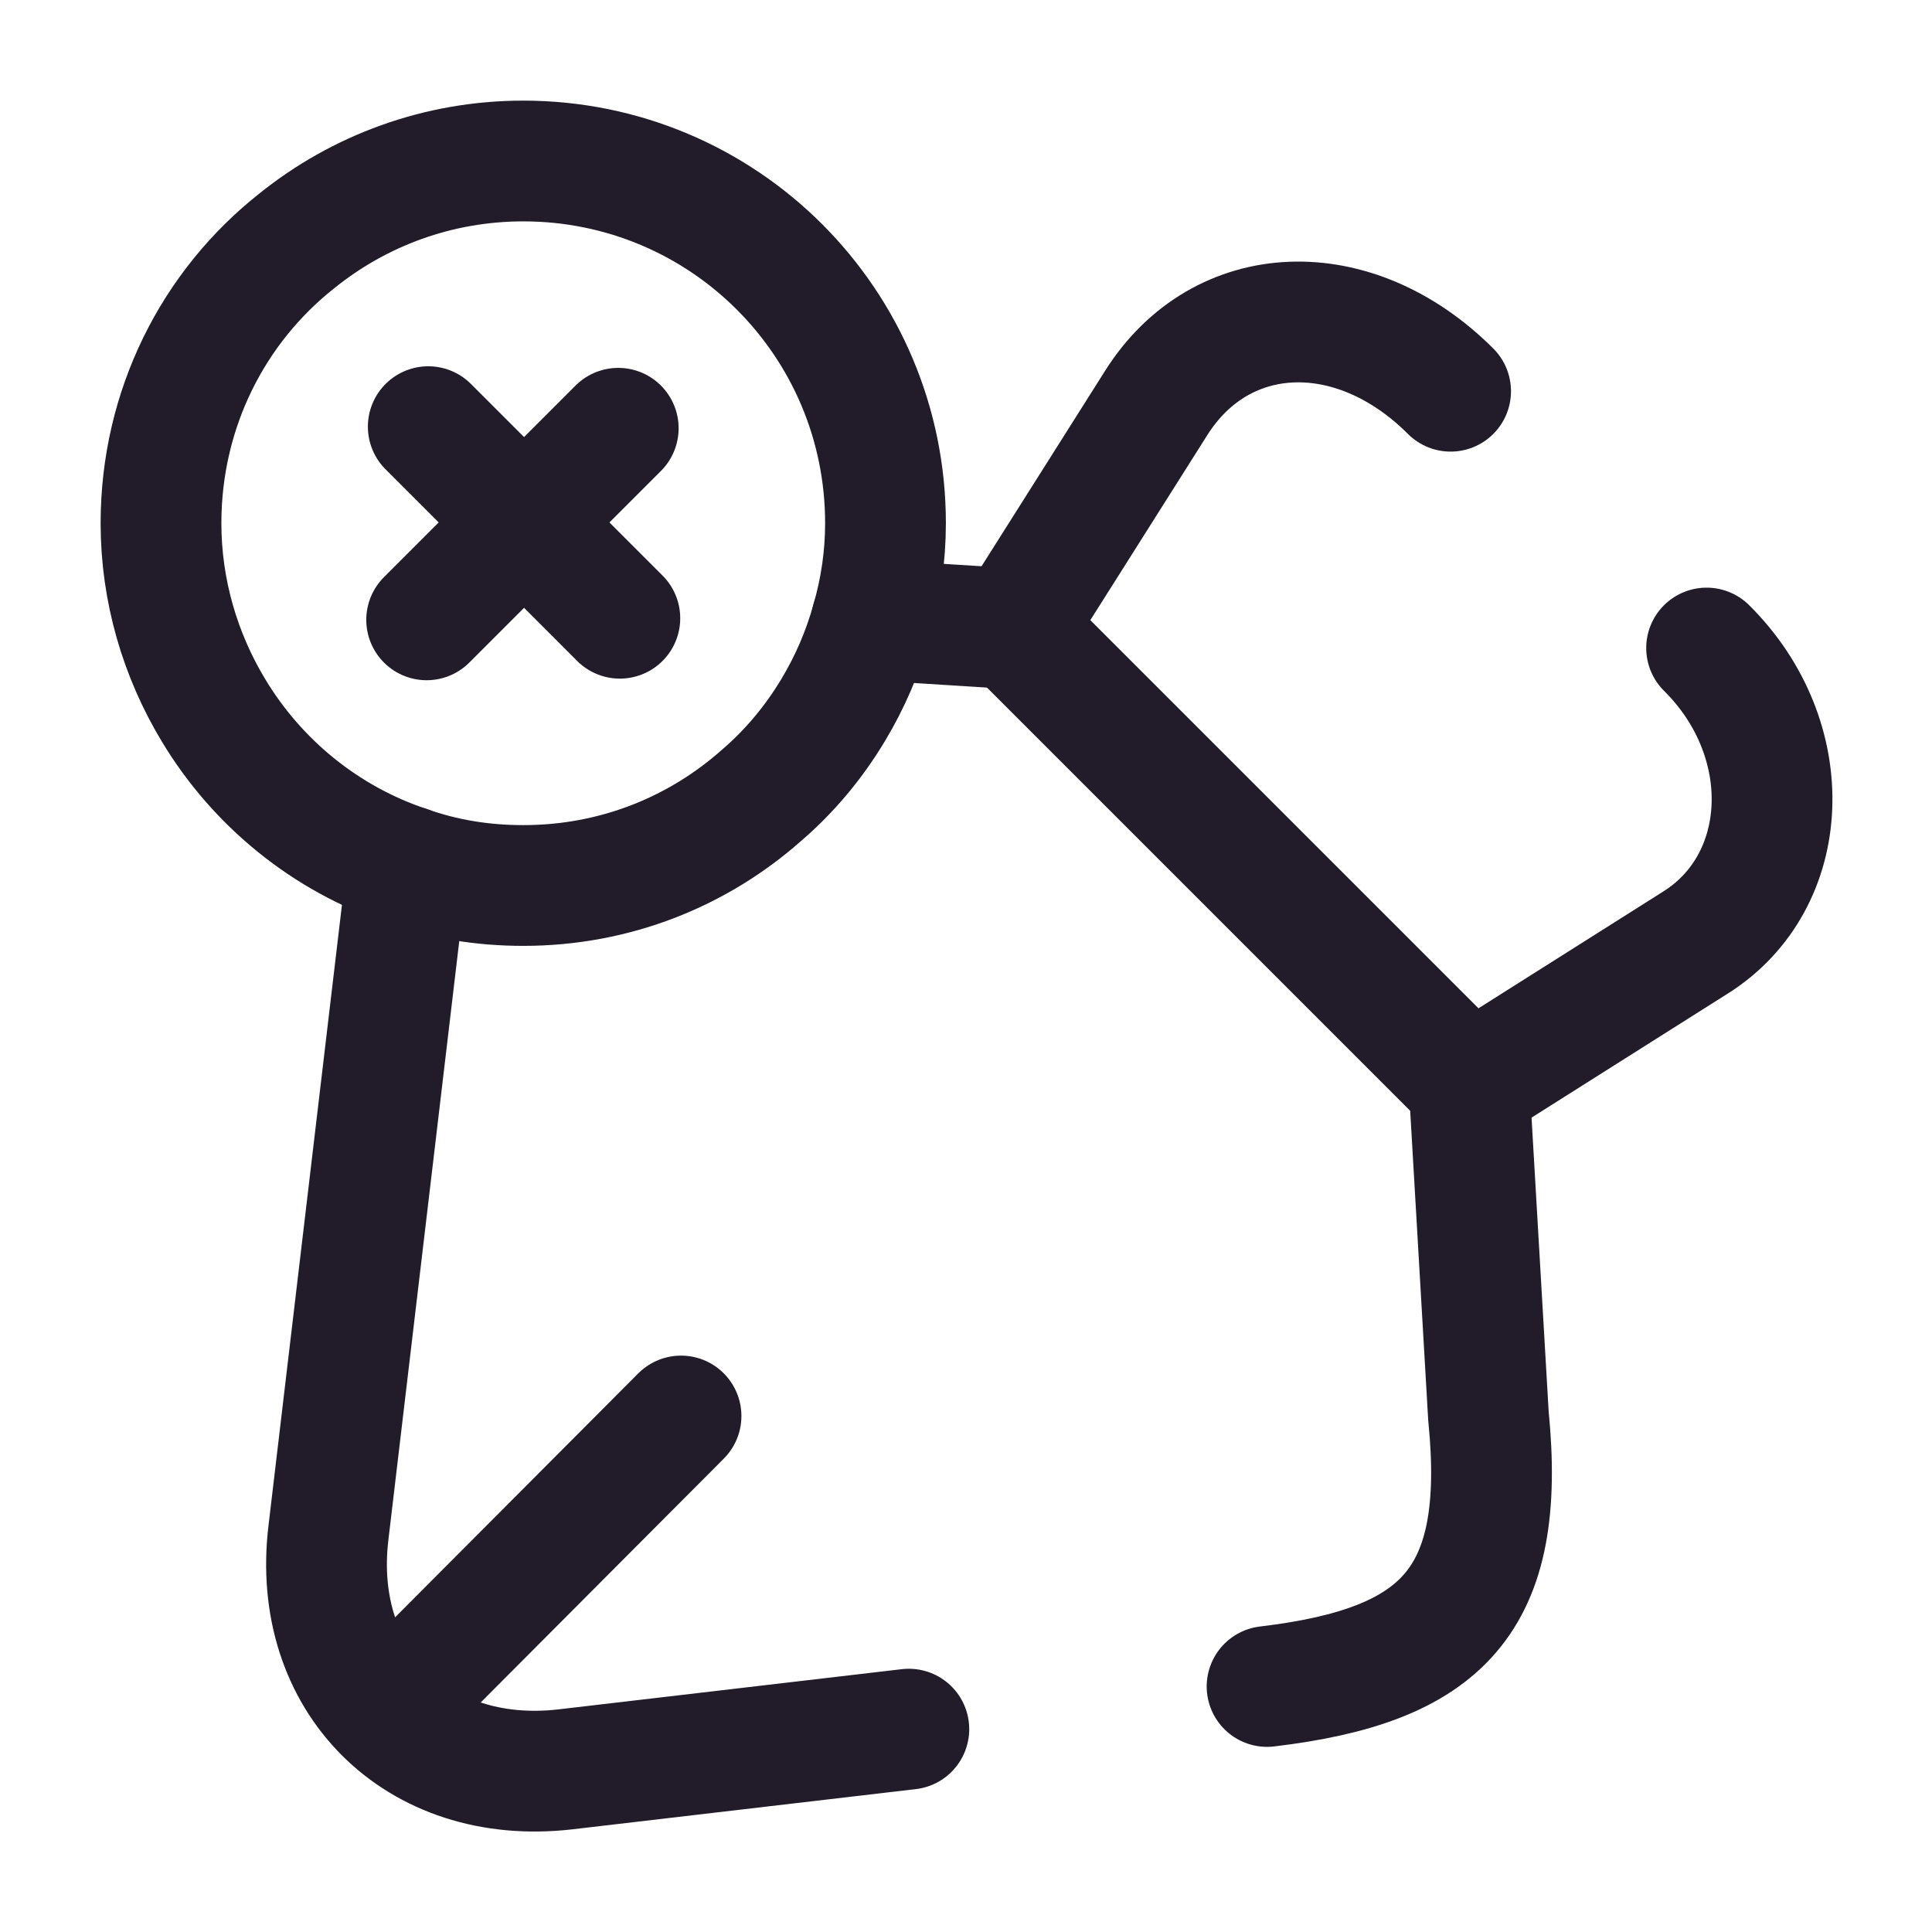 <svg width="24" height="24" viewBox="0 0 24 24" fill="none" xmlns="http://www.w3.org/2000/svg">
<path d="M18.02 4.86C16.82 3.66 15.17 3.72 14.36 5.01L12.59 7.81L18.26 13.48L21.06 11.71C22.27 10.95 22.34 9.18 21.2 8.05" stroke="#211B2A" stroke-width="1.5" stroke-linecap="round" stroke-linejoin="round"/>
<path d="M11.29 21.48L7.02 21.98C5.18 22.19 3.86 20.87 4.08 19.04L5.06 10.76" stroke="#211B2A" stroke-width="1.5" stroke-linecap="round" stroke-linejoin="round"/>
<path d="M18.25 13.47L18.49 17.59C18.72 19.89 17.92 20.69 15.74 20.95" stroke="#211B2A" stroke-width="1.5" stroke-linecap="round" stroke-linejoin="round"/>
<path d="M12.58 7.81L10.83 7.7" stroke="#211B2A" stroke-width="1.5" stroke-linecap="round" stroke-linejoin="round"/>
<path d="M5.28 20.78L8.46 17.59" stroke="#211B2A" stroke-width="1.5" stroke-linecap="round" stroke-linejoin="round"/>
<path d="M11 6.5C11 6.91 10.94 7.32 10.83 7.7C10.72 8.1 10.56 8.47 10.35 8.82C10.11 9.22 9.81 9.58 9.46 9.88C8.67 10.58 7.64 11 6.5 11C5.99 11 5.51 10.92 5.06 10.76C4.04 10.42 3.19 9.72 2.65 8.82C2.24 8.14 2 7.34 2 6.5C2 5.08 2.65 3.81 3.69 2.99C4.46 2.37 5.44 2 6.5 2C8.99 2 11 4.01 11 6.5Z" stroke="#211B2A" stroke-width="1.5" stroke-miterlimit="10" stroke-linecap="round" stroke-linejoin="round"/>
<path d="M7.7 7.68L5.32 5.3" stroke="#211B2A" stroke-width="1.5" stroke-miterlimit="10" stroke-linecap="round" stroke-linejoin="round"/>
<path d="M7.68 5.32L5.3 7.7" stroke="#211B2A" stroke-width="1.5" stroke-miterlimit="10" stroke-linecap="round" stroke-linejoin="round"/>
</svg>
